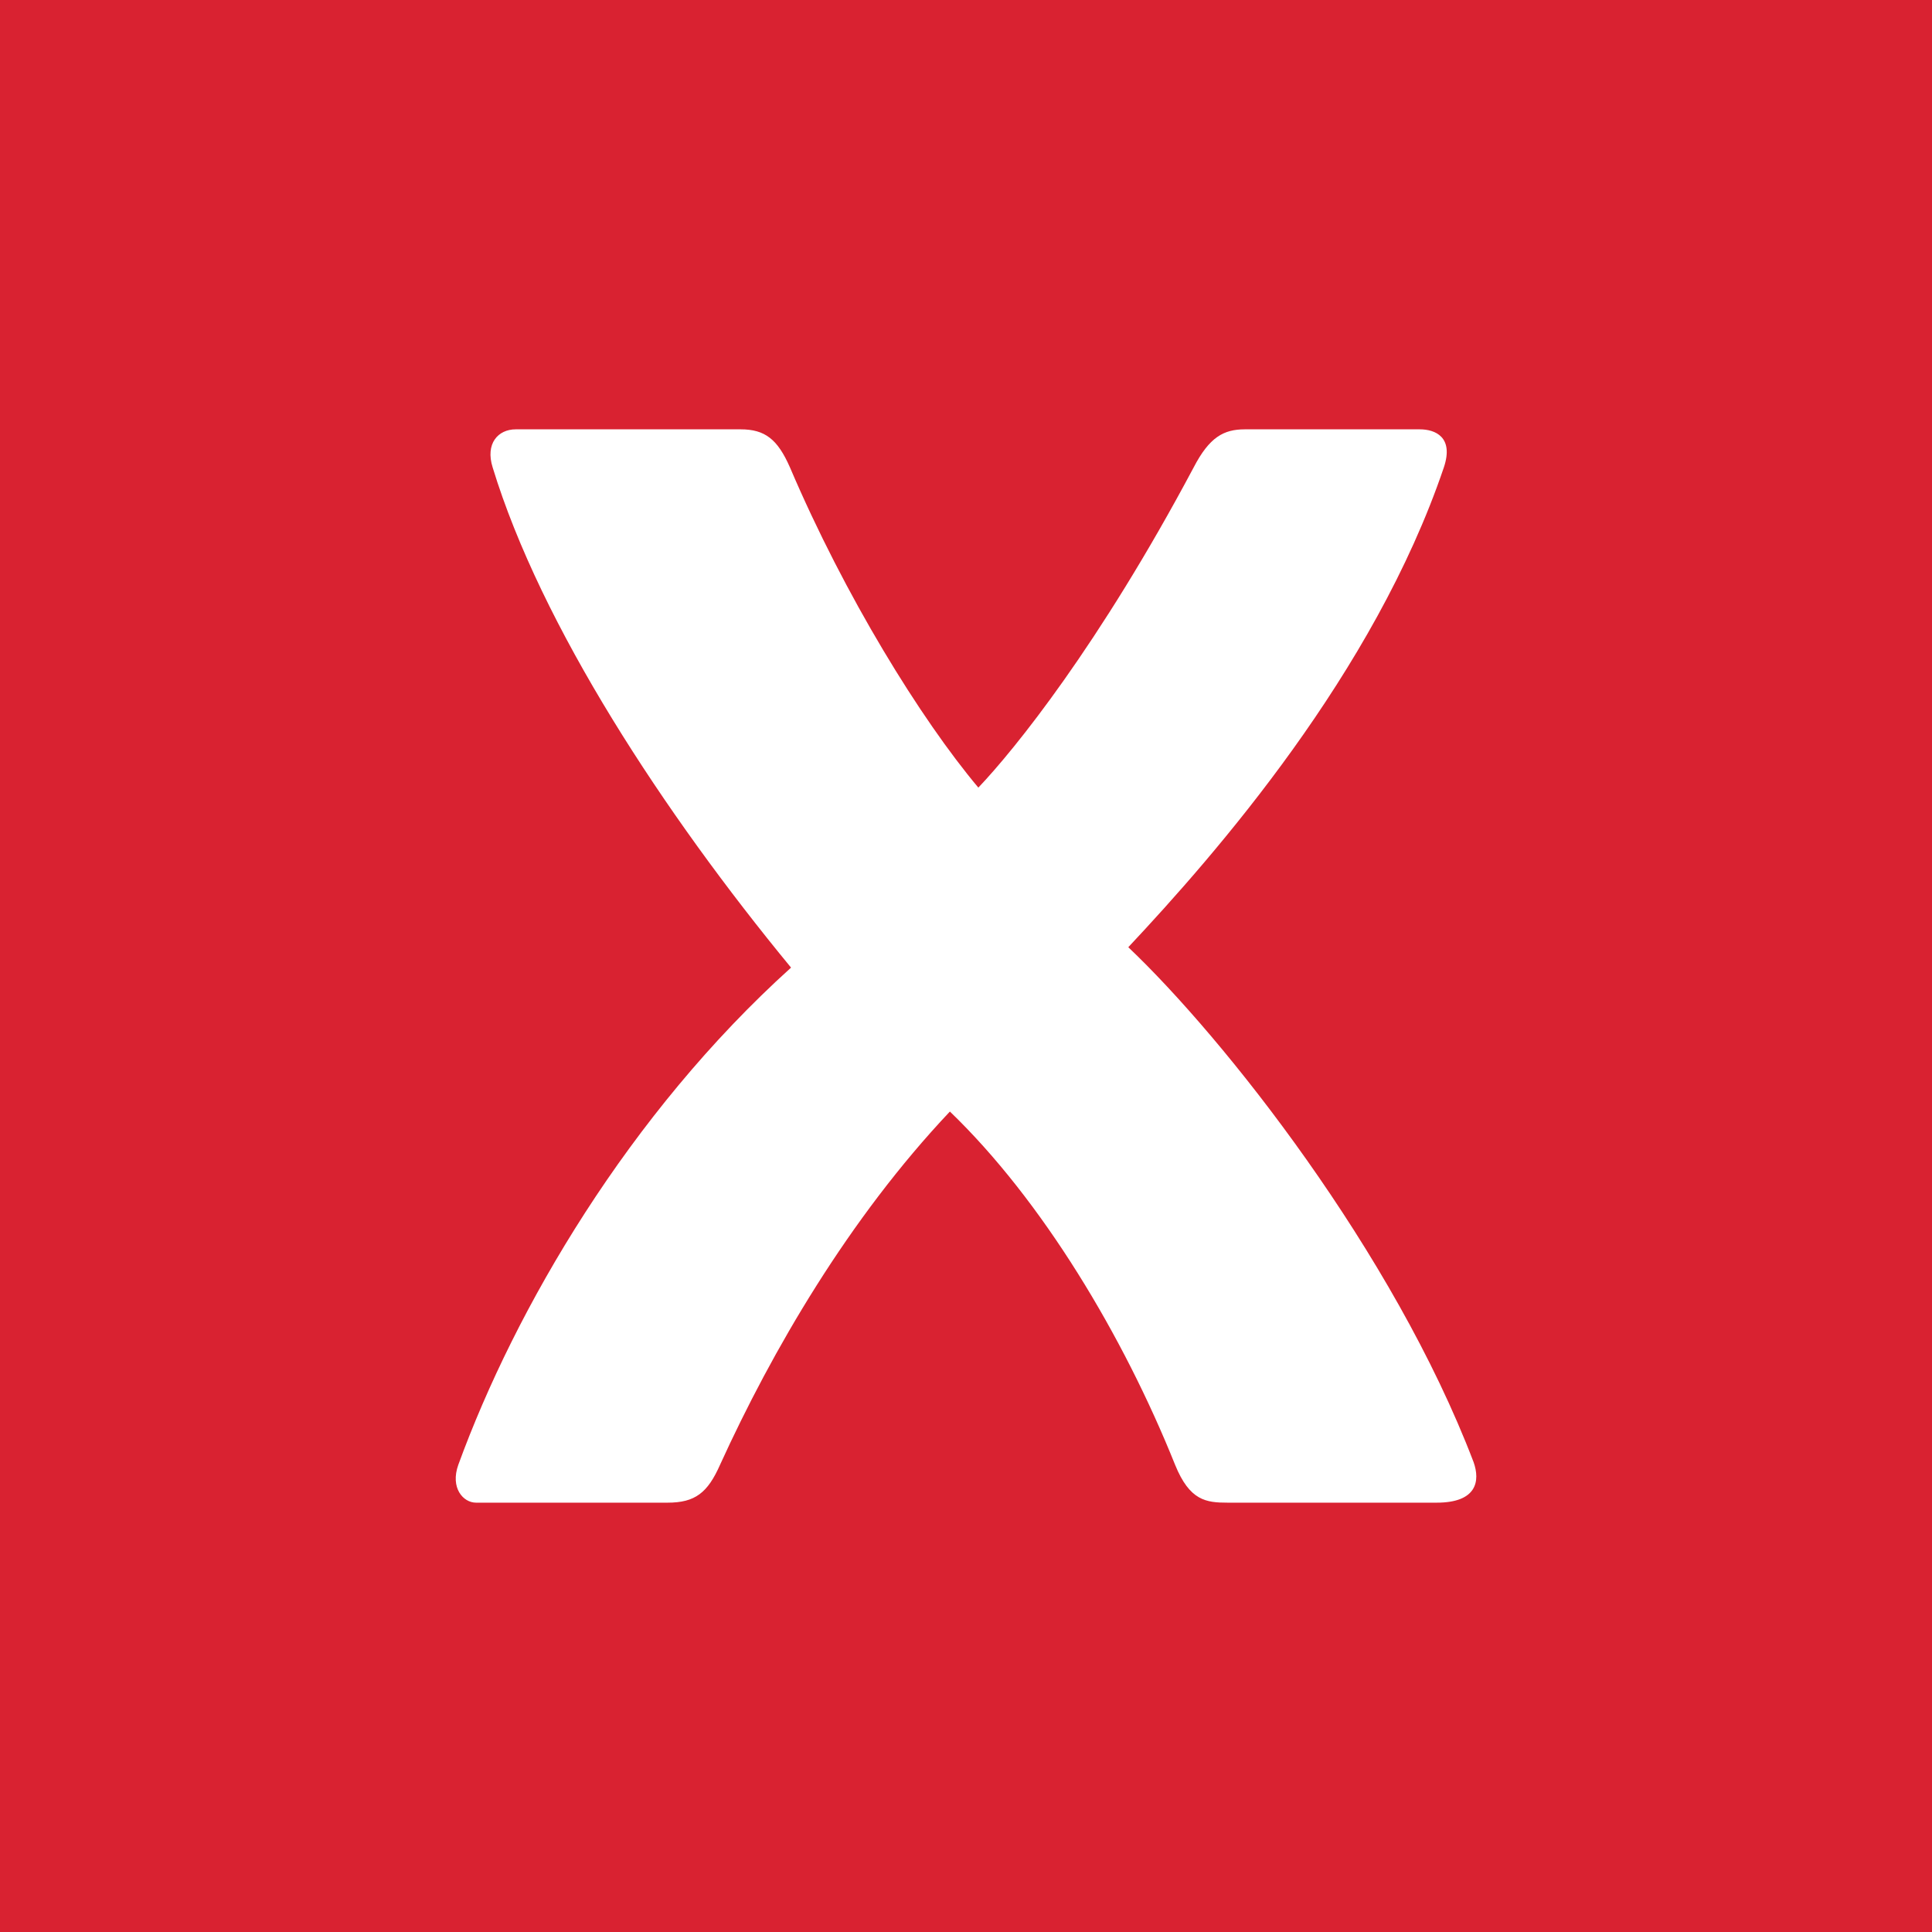 <svg xmlns="http://www.w3.org/2000/svg" viewBox="0 0 18 18">
  <rect x="0" y="0" width="18" height="18" fill="#333333" stroke="none"/>
  <g clip-path="url(#a)">
    <path fill="#D92231" d="M0 0h18v18H0V0Z"/>
    <path fill="#fff" d="M9.115 7.338c.338-.355 1.127-1.331 2.006-2.983.147-.283.28-.355.477-.355h1.63c.144 0 .319.072.224.355-.65 1.917-2.124 3.6-2.94 4.47.891.845 2.47 2.84 3.217 4.797.063.177.03.378-.344.378h-1.947c-.201 0-.354-.018-.49-.353-.482-1.201-1.238-2.463-2.098-3.291-.942.997-1.657 2.228-2.141 3.29-.116.262-.232.354-.49.354H4.435c-.12 0-.242-.138-.165-.353.531-1.456 1.589-3.268 3.1-4.632-1.183-1.436-2.33-3.186-2.78-4.66-.07-.222.05-.355.215-.355H6.9c.228 0 .345.093.46.355.512 1.2 1.219 2.345 1.755 2.983Z"/>
  </g>
  <defs>
    <clipPath id="a">
      <path fill="#fff" d="M0 0h18v18H0z"/>
    </clipPath>
  </defs>
</svg>
